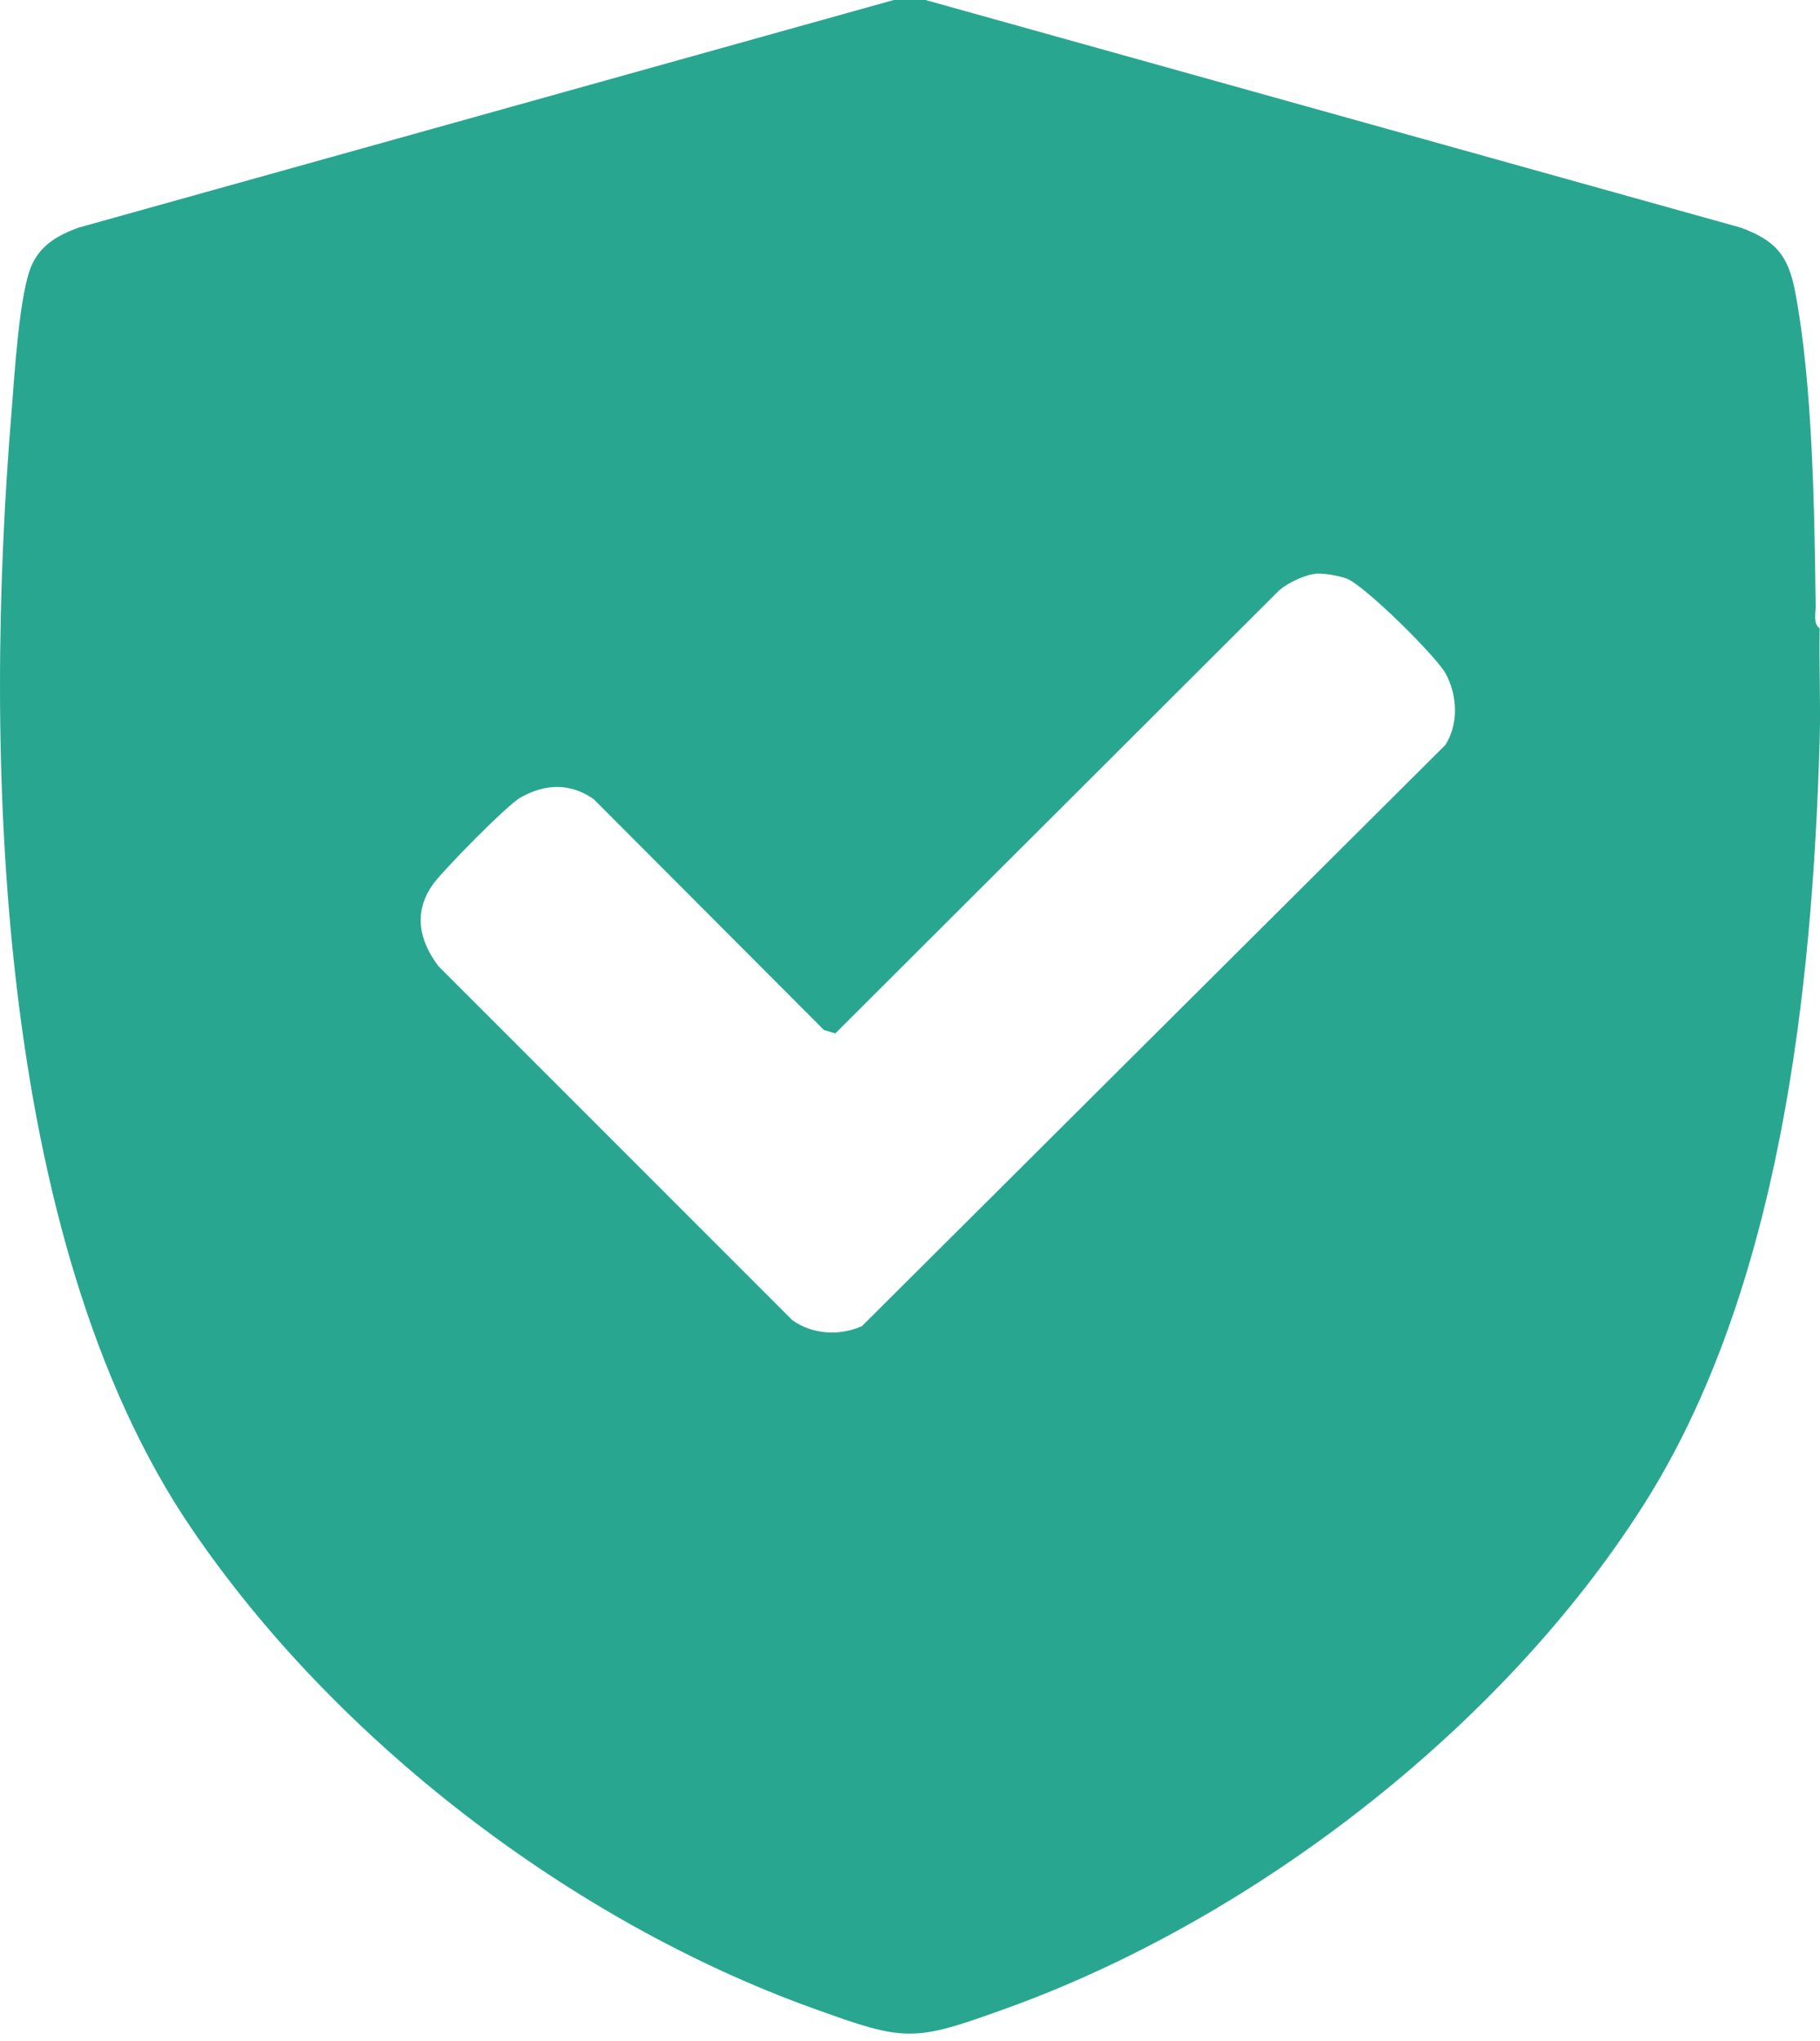 <?xml version="1.0" encoding="UTF-8"?>
<svg id="Layer_1" xmlns="http://www.w3.org/2000/svg" version="1.1" viewBox="0 0 168.35 188.73">
  <!-- Generator: Adobe Illustrator 29.0.1, SVG Export Plug-In . SVG Version: 2.1.0 Build 192)  -->
  <defs>
    <style>
      .st0 {
        fill: #29a690;
      }
    </style>
  </defs>
  <g id="Yt6ceW.tif">
    <path class="st0" d="M85.61,0l75.44,21.06c3.25,1.21,4.38,2.6,5.02,6.01,1.61,8.56,1.77,20.19,1.88,29.01,0,.62-.24,1.63.37,2.02-.07,3.42.1,6.88,0,10.3-.67,23.15-3.64,50.98-16.39,70.94-13.09,20.49-35.95,38.13-58.77,46.37-8.72,3.15-9.31,3.15-18.02,0-22.32-8.06-44.12-24.76-57.45-44.39C-.55,114.48-1.54,69.51,1.07,38.06c.26-3.19.71-11.04,1.88-13.57.86-1.87,2.43-2.74,4.29-3.43L82.67,0h2.94ZM121.91,53.04c-1.15.07-2.71.81-3.59,1.56l-41.05,40.97-1.05-.31-21.3-21.35c-2.2-1.54-4.5-1.43-6.78-.15-1.26.71-7.21,6.77-8.12,8.06-1.8,2.57-1.25,5.19.55,7.55l32.72,32.72c1.87,1.34,4.39,1.47,6.44.55l53.97-53.75c1.24-1.96,1.1-4.57.05-6.55-.86-1.62-7.55-8.22-9.18-8.83-.62-.23-2.01-.5-2.67-.46Z"/>
  </g>
</svg>
